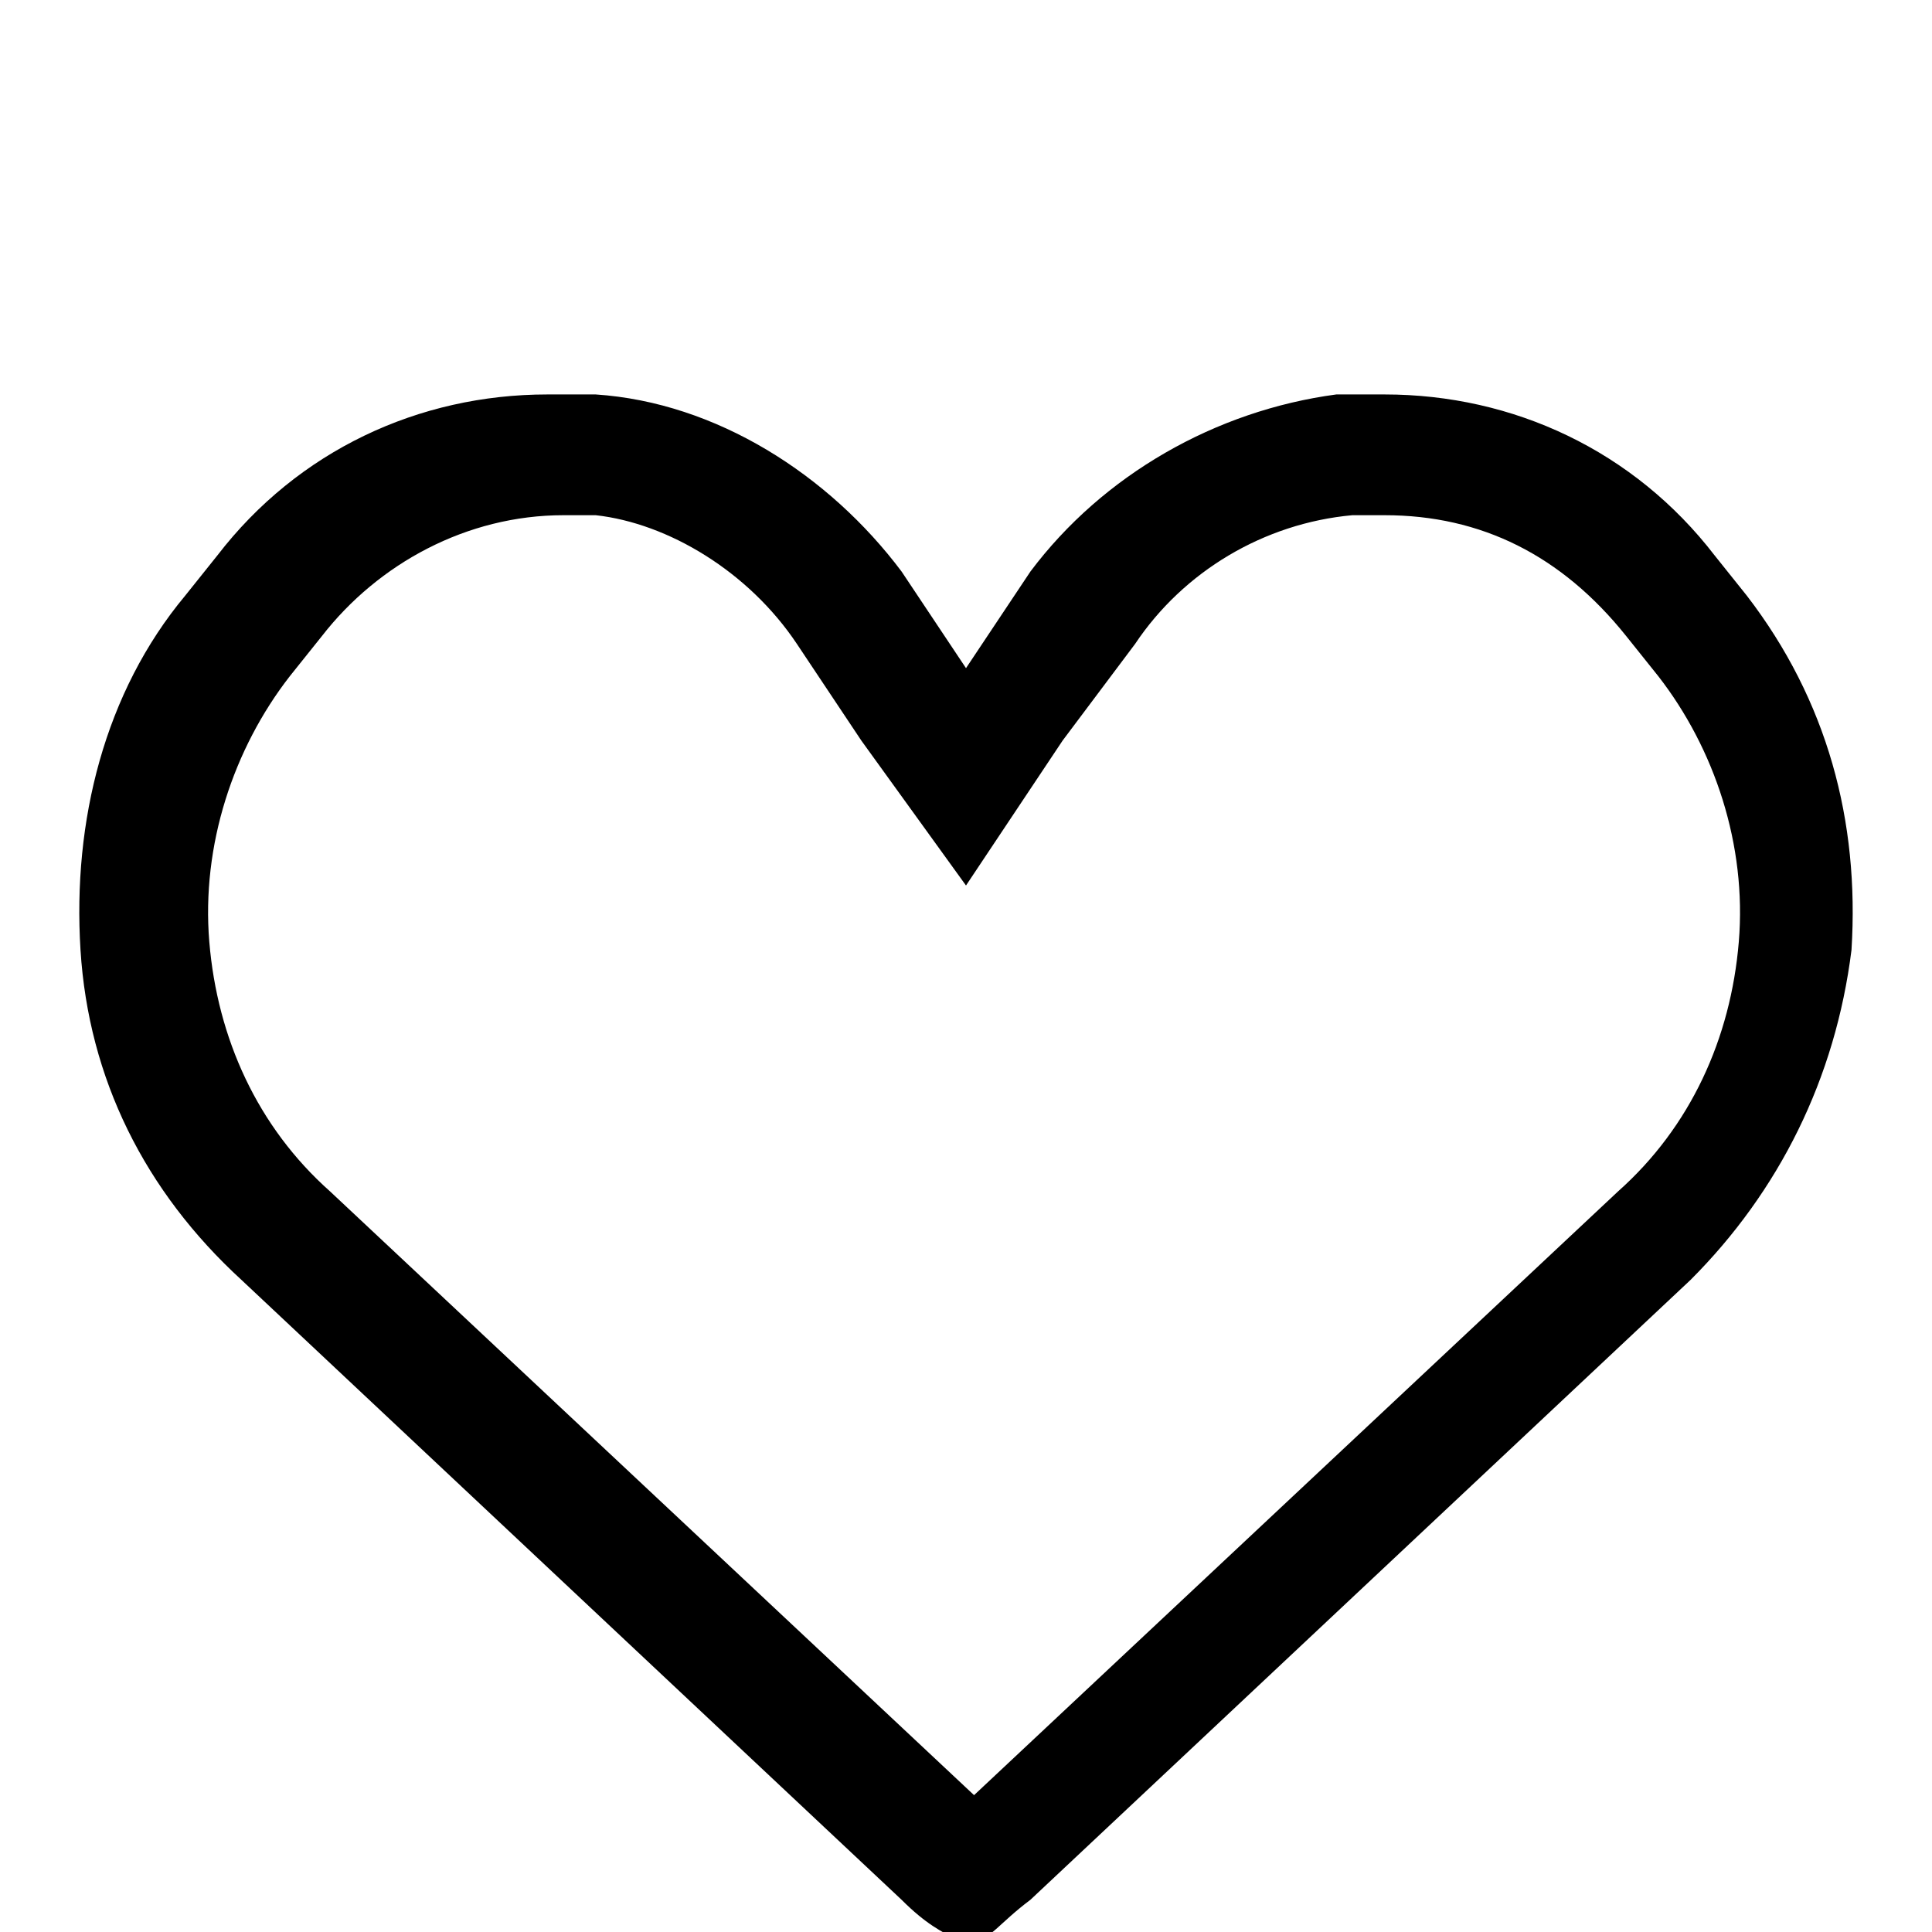 <?xml version="1.0" encoding="utf-8"?>
<!-- Generator: Adobe Illustrator 27.0.0, SVG Export Plug-In . SVG Version: 6.00 Build 0)  -->
<svg version="1.1" id="a" xmlns="http://www.w3.org/2000/svg" xmlns:xlink="http://www.w3.org/1999/xlink" x="0px" y="0px"
	 viewBox="0 0 24 24" style="enable-background:new 0 0 24 24;" xml:space="preserve">
<g>
	<path d="M17.2,6.4c1.2,0,2.2,0.5,3,1.5l0.4,0.5c0.7,0.9,1.1,2.1,1,3.3c-0.1,1.2-0.6,2.3-1.5,3.1l-8,7.5l-8-7.5
		c-0.9-0.8-1.4-1.9-1.5-3.1c-0.1-1.2,0.3-2.4,1-3.3l0.4-0.5c0.7-0.9,1.8-1.5,3-1.5c0.1,0,0.3,0,0.4,0C8.3,6.5,9.3,7.1,9.9,8l0.8,1.2
		L12,11l1.2-1.8L14.1,8c0.6-0.9,1.6-1.5,2.7-1.6C16.9,6.4,17,6.4,17.2,6.4 M17.2,4.9c-0.2,0-0.4,0-0.6,0c-1.5,0.2-2.9,1-3.8,2.2
		L12,8.3l-0.8-1.2C10.3,5.9,8.9,5,7.4,4.9c-0.2,0-0.4,0-0.6,0c-1.6,0-3.1,0.7-4.1,2L2.3,7.4c-1,1.2-1.4,2.8-1.3,4.4
		c0.1,1.6,0.8,3,2,4.1l8.2,7.7c0.3,0.3,0.5,0.4,0.7,0.5c0,0,0.1,0,0.1,0c0,0,0.1,0,0.1,0c0.2,0,0.3-0.2,0.7-0.5l8.2-7.7
		c1.1-1.1,1.8-2.5,2-4.1c0.1-1.6-0.3-3.1-1.3-4.4l-0.4-0.5C20.3,5.6,18.8,4.9,17.2,4.9L17.2,4.9z"/>
</g>
</svg>
